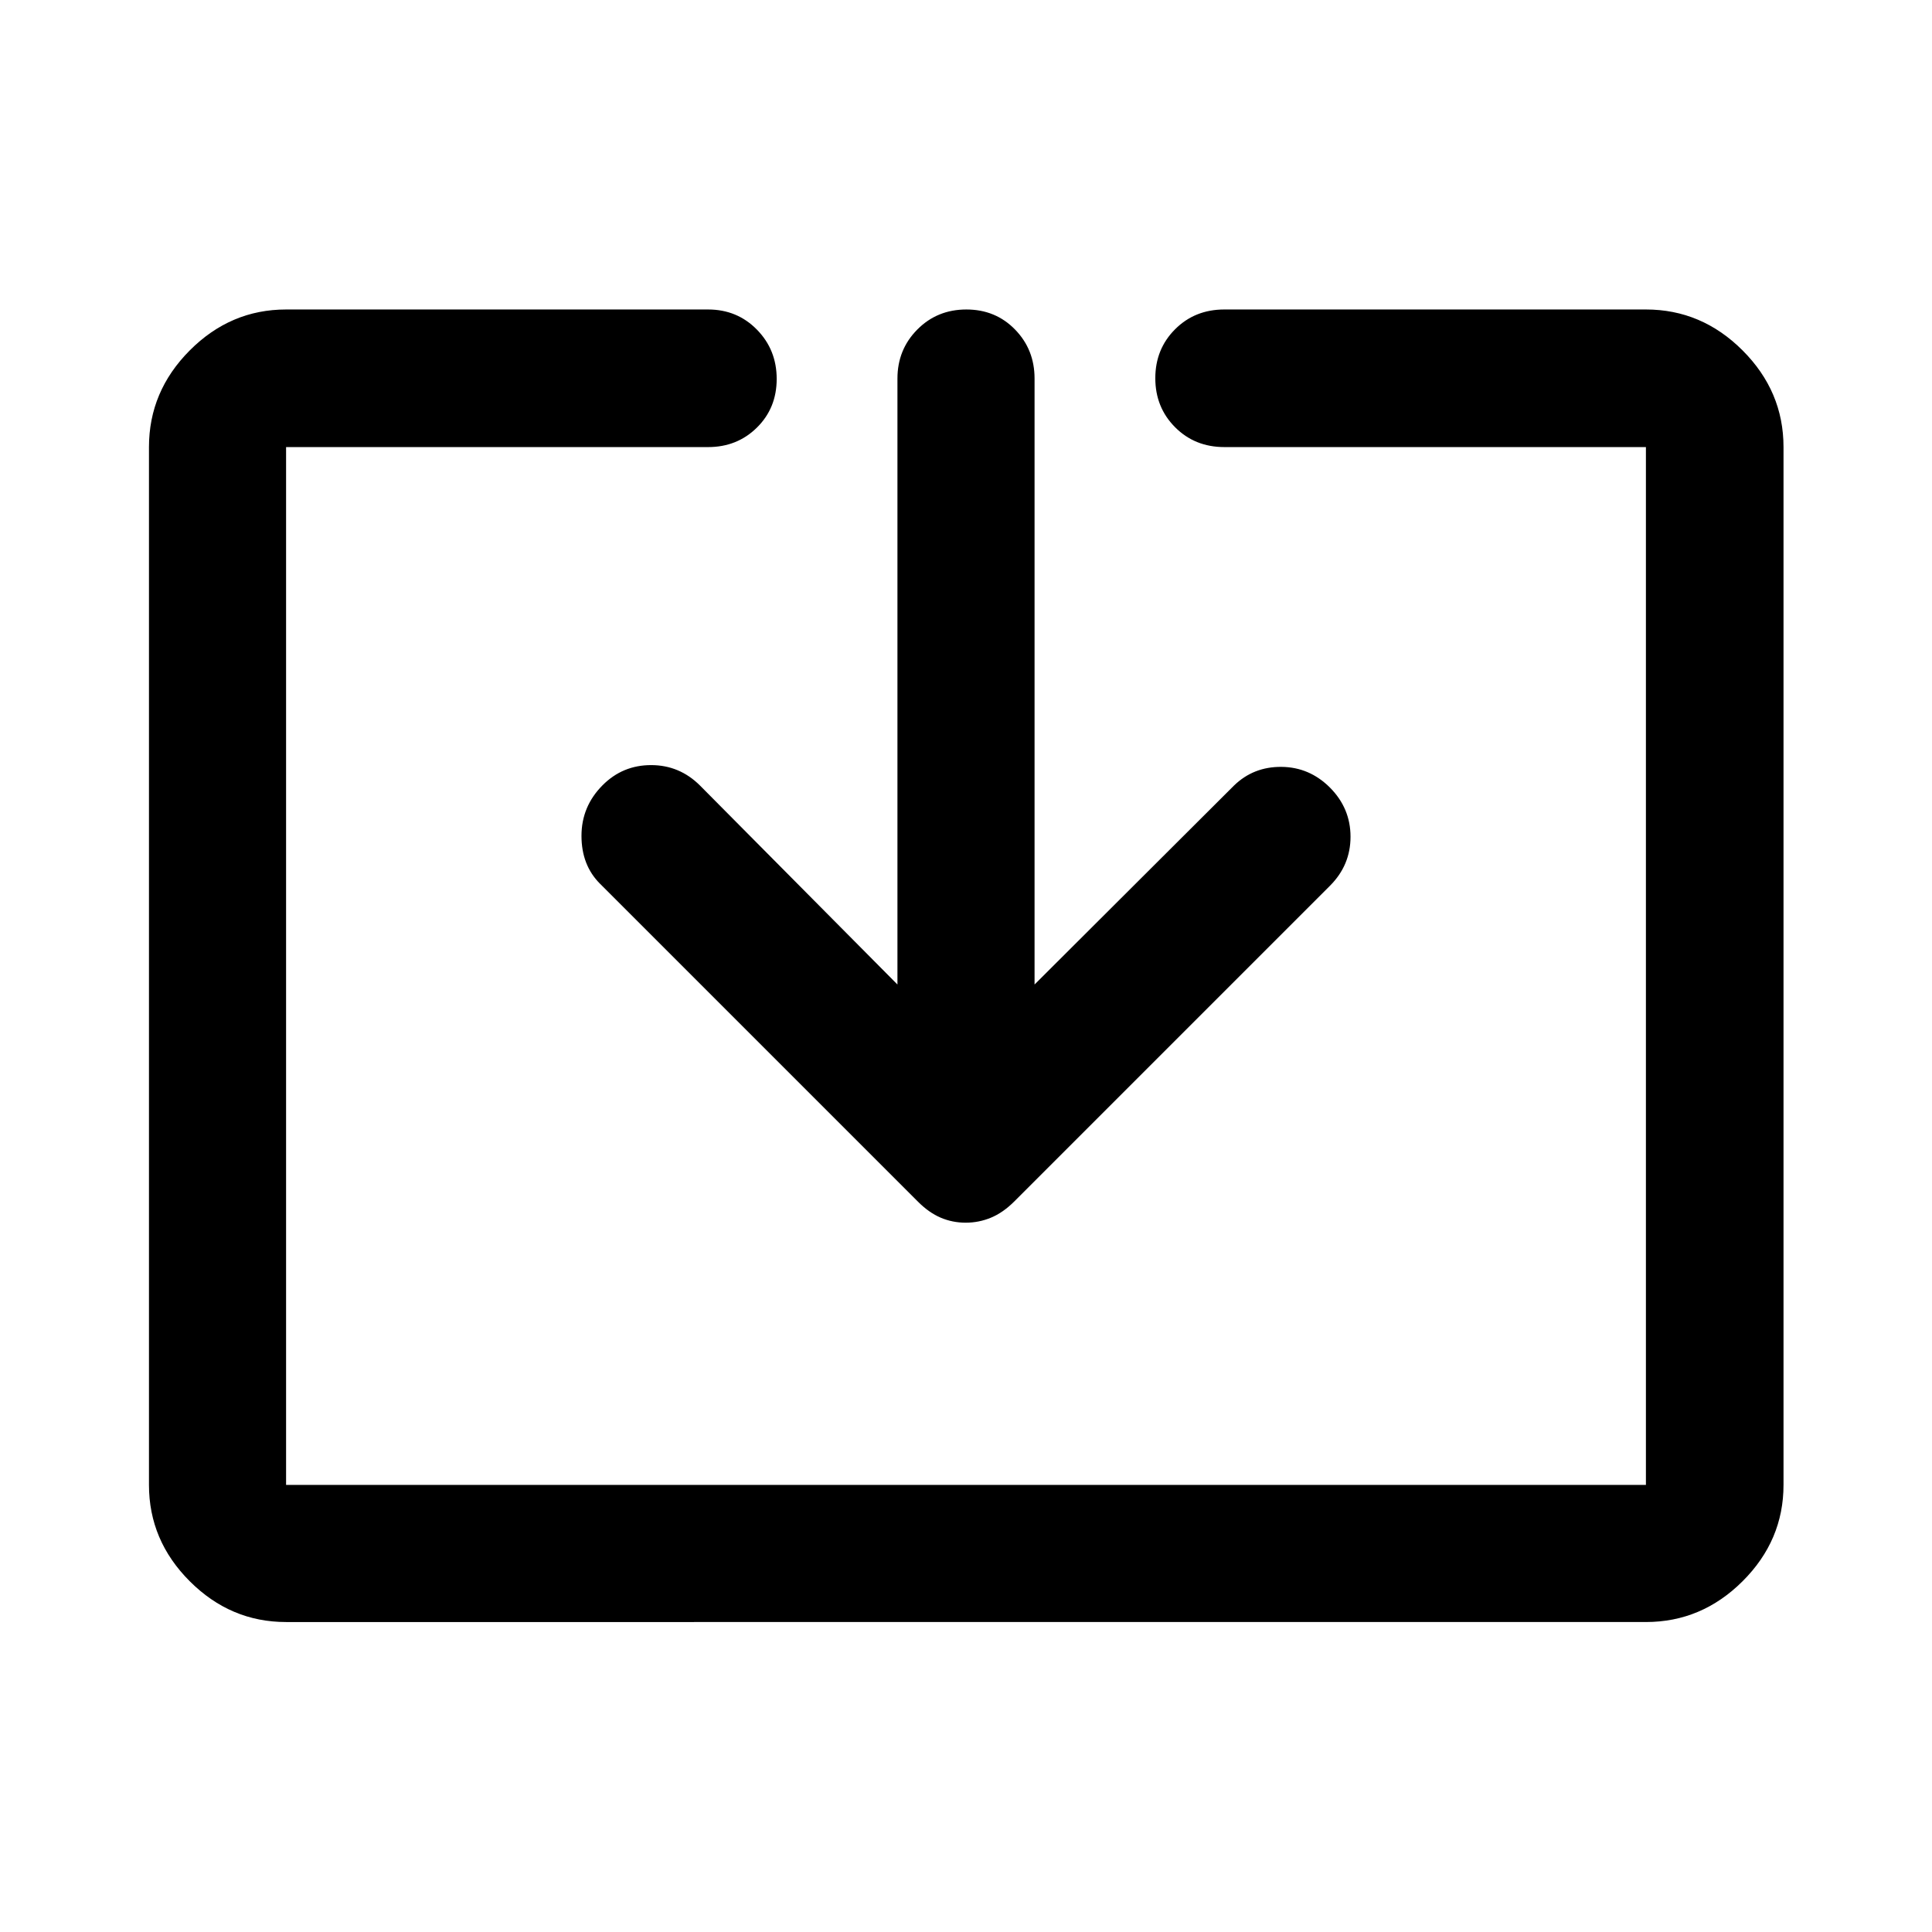 <svg xmlns="http://www.w3.org/2000/svg" width="48" height="48" viewBox="0 -960 960 960"><path d="M142.152-154.022q-27.599 0-47.865-20.265-20.265-20.266-20.265-47.865v-515.696q0-27.697 20.265-48.033 20.266-20.337 47.865-20.337h209.717q14.424 0 24.245 10.012 9.821 10.012 9.821 24.489 0 14.478-9.821 24.174-9.821 9.695-24.245 9.695H142.152v515.696h675.696v-515.696H608.37q-14.663 0-24.484-9.871-9.821-9.871-9.821-24.349 0-14.477 9.821-24.313 9.821-9.837 24.484-9.837h209.478q27.697 0 48.033 20.337 20.337 20.336 20.337 48.033v515.696q0 27.599-20.337 47.865-20.336 20.265-48.033 20.265H142.152Zm337.696-198.434q-6.556 0-12.398-2.479-5.841-2.478-11.32-7.956l-158-158q-9.195-9.196-9.195-23.789 0-14.594 10.473-25.13 9.96-10.016 24.113-10.016 14.153 0 24.349 10.196l98.065 98.825v-301.108q0-14.394 9.871-24.349 9.871-9.956 24.369-9.956 14.499 0 24.195 9.956 9.695 9.955 9.695 24.349v301.108l99.065-98.825q9.688-9.435 23.616-9.316 13.928.12 24.124 10.316 10.195 10.264 10.195 24.404 0 14.139-10.195 24.335l-157 157q-5.517 5.478-11.492 7.956-5.975 2.479-12.53 2.479Z"/></svg>